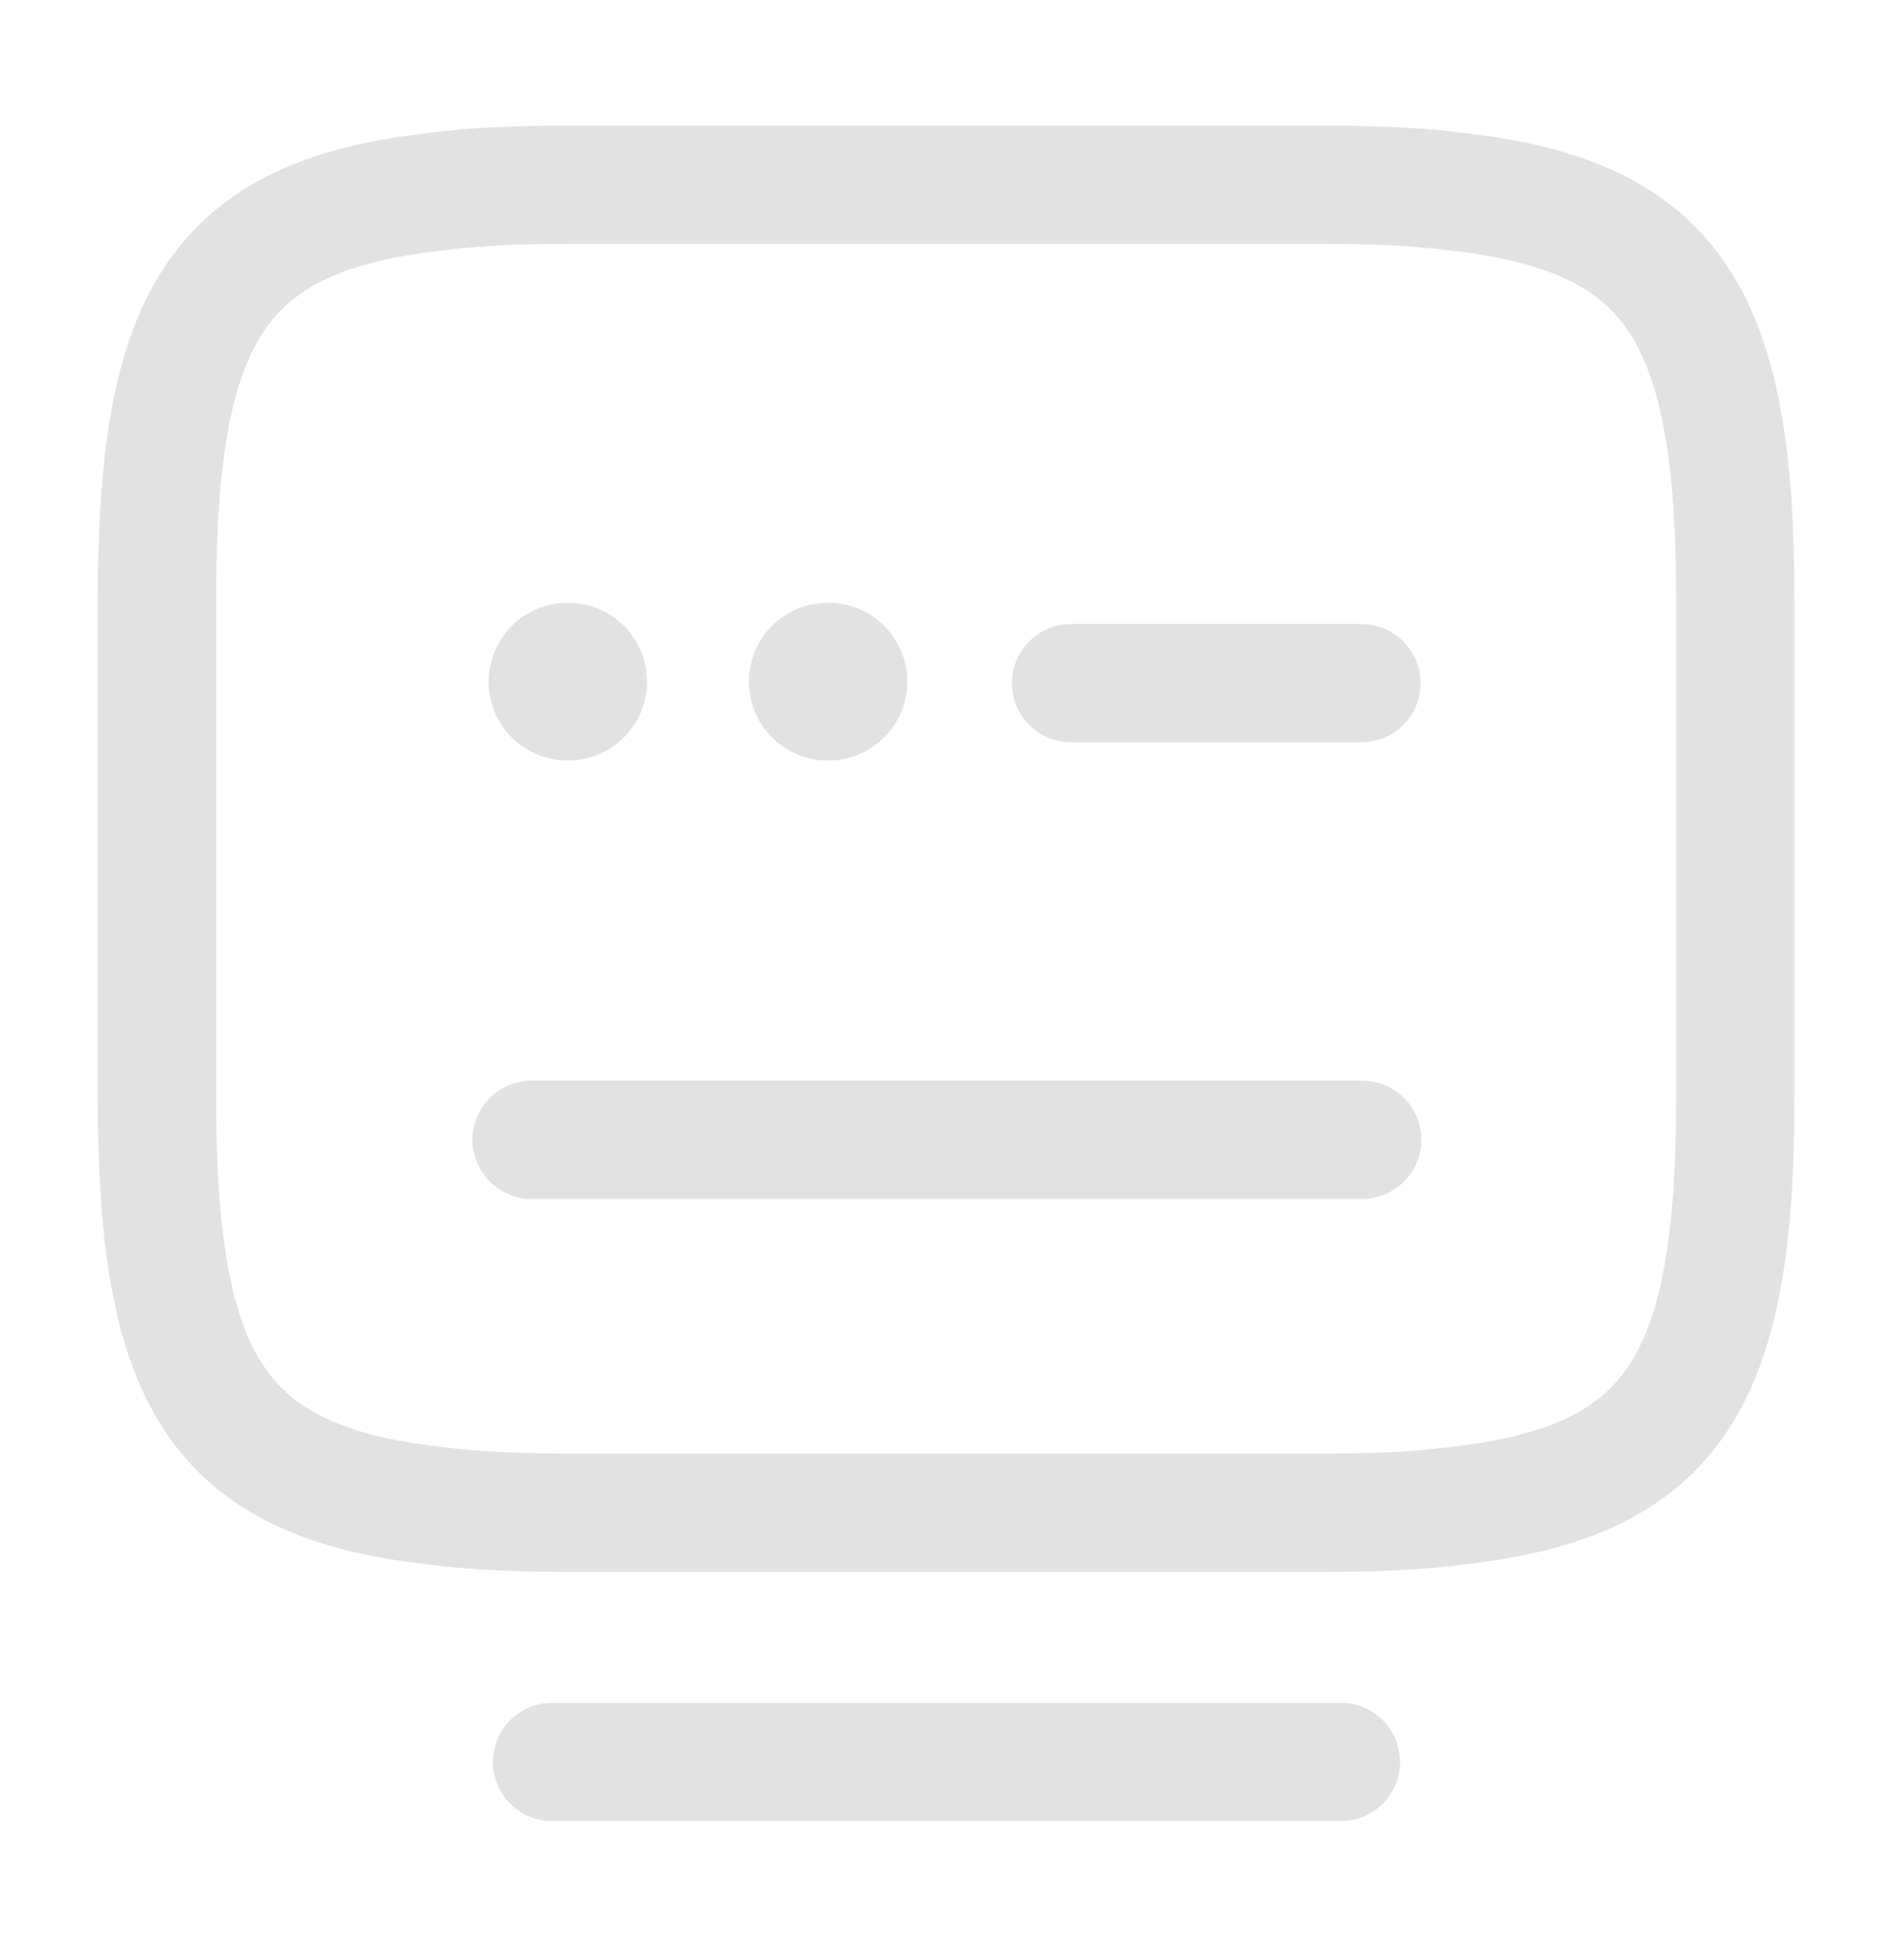 <svg width="28" height="29" viewBox="0 0 28 29" fill="none" xmlns="http://www.w3.org/2000/svg">
<path d="M8.47 2.733H19.518C20.277 2.733 20.953 2.757 21.56 2.838C24.792 3.2 25.667 4.717 25.667 8.87V16.243C25.667 20.397 24.792 21.913 21.56 22.275C20.953 22.357 20.288 22.38 19.518 22.38H8.47C7.712 22.38 7.035 22.357 6.428 22.275C3.197 21.913 2.322 20.397 2.322 16.243V8.87C2.322 4.717 3.197 3.2 6.428 2.838C7.035 2.757 7.712 2.733 8.47 2.733Z" stroke="#E2E2E2" stroke-width="1.75" stroke-linecap="round" stroke-linejoin="round"/>
<path d="M15.843 10.107H20.137" stroke="#E2E2E2" stroke-width="1.75" stroke-linecap="round" stroke-linejoin="round"/>
<path d="M7.864 16.862H7.887H20.149" stroke="#E2E2E2" stroke-width="1.75" stroke-linecap="round" stroke-linejoin="round"/>
<path d="M8.166 26.067H19.833" stroke="#E2E2E2" stroke-width="1.75" stroke-linecap="round" stroke-linejoin="round"/>
<path d="M8.394 10.084H8.404" stroke="#E2E2E2" stroke-width="2.333" stroke-linecap="round" stroke-linejoin="round"/>
<path d="M12.243 10.084H12.254" stroke="#E2E2E2" stroke-width="2.333" stroke-linecap="round" stroke-linejoin="round"/>
</svg>
